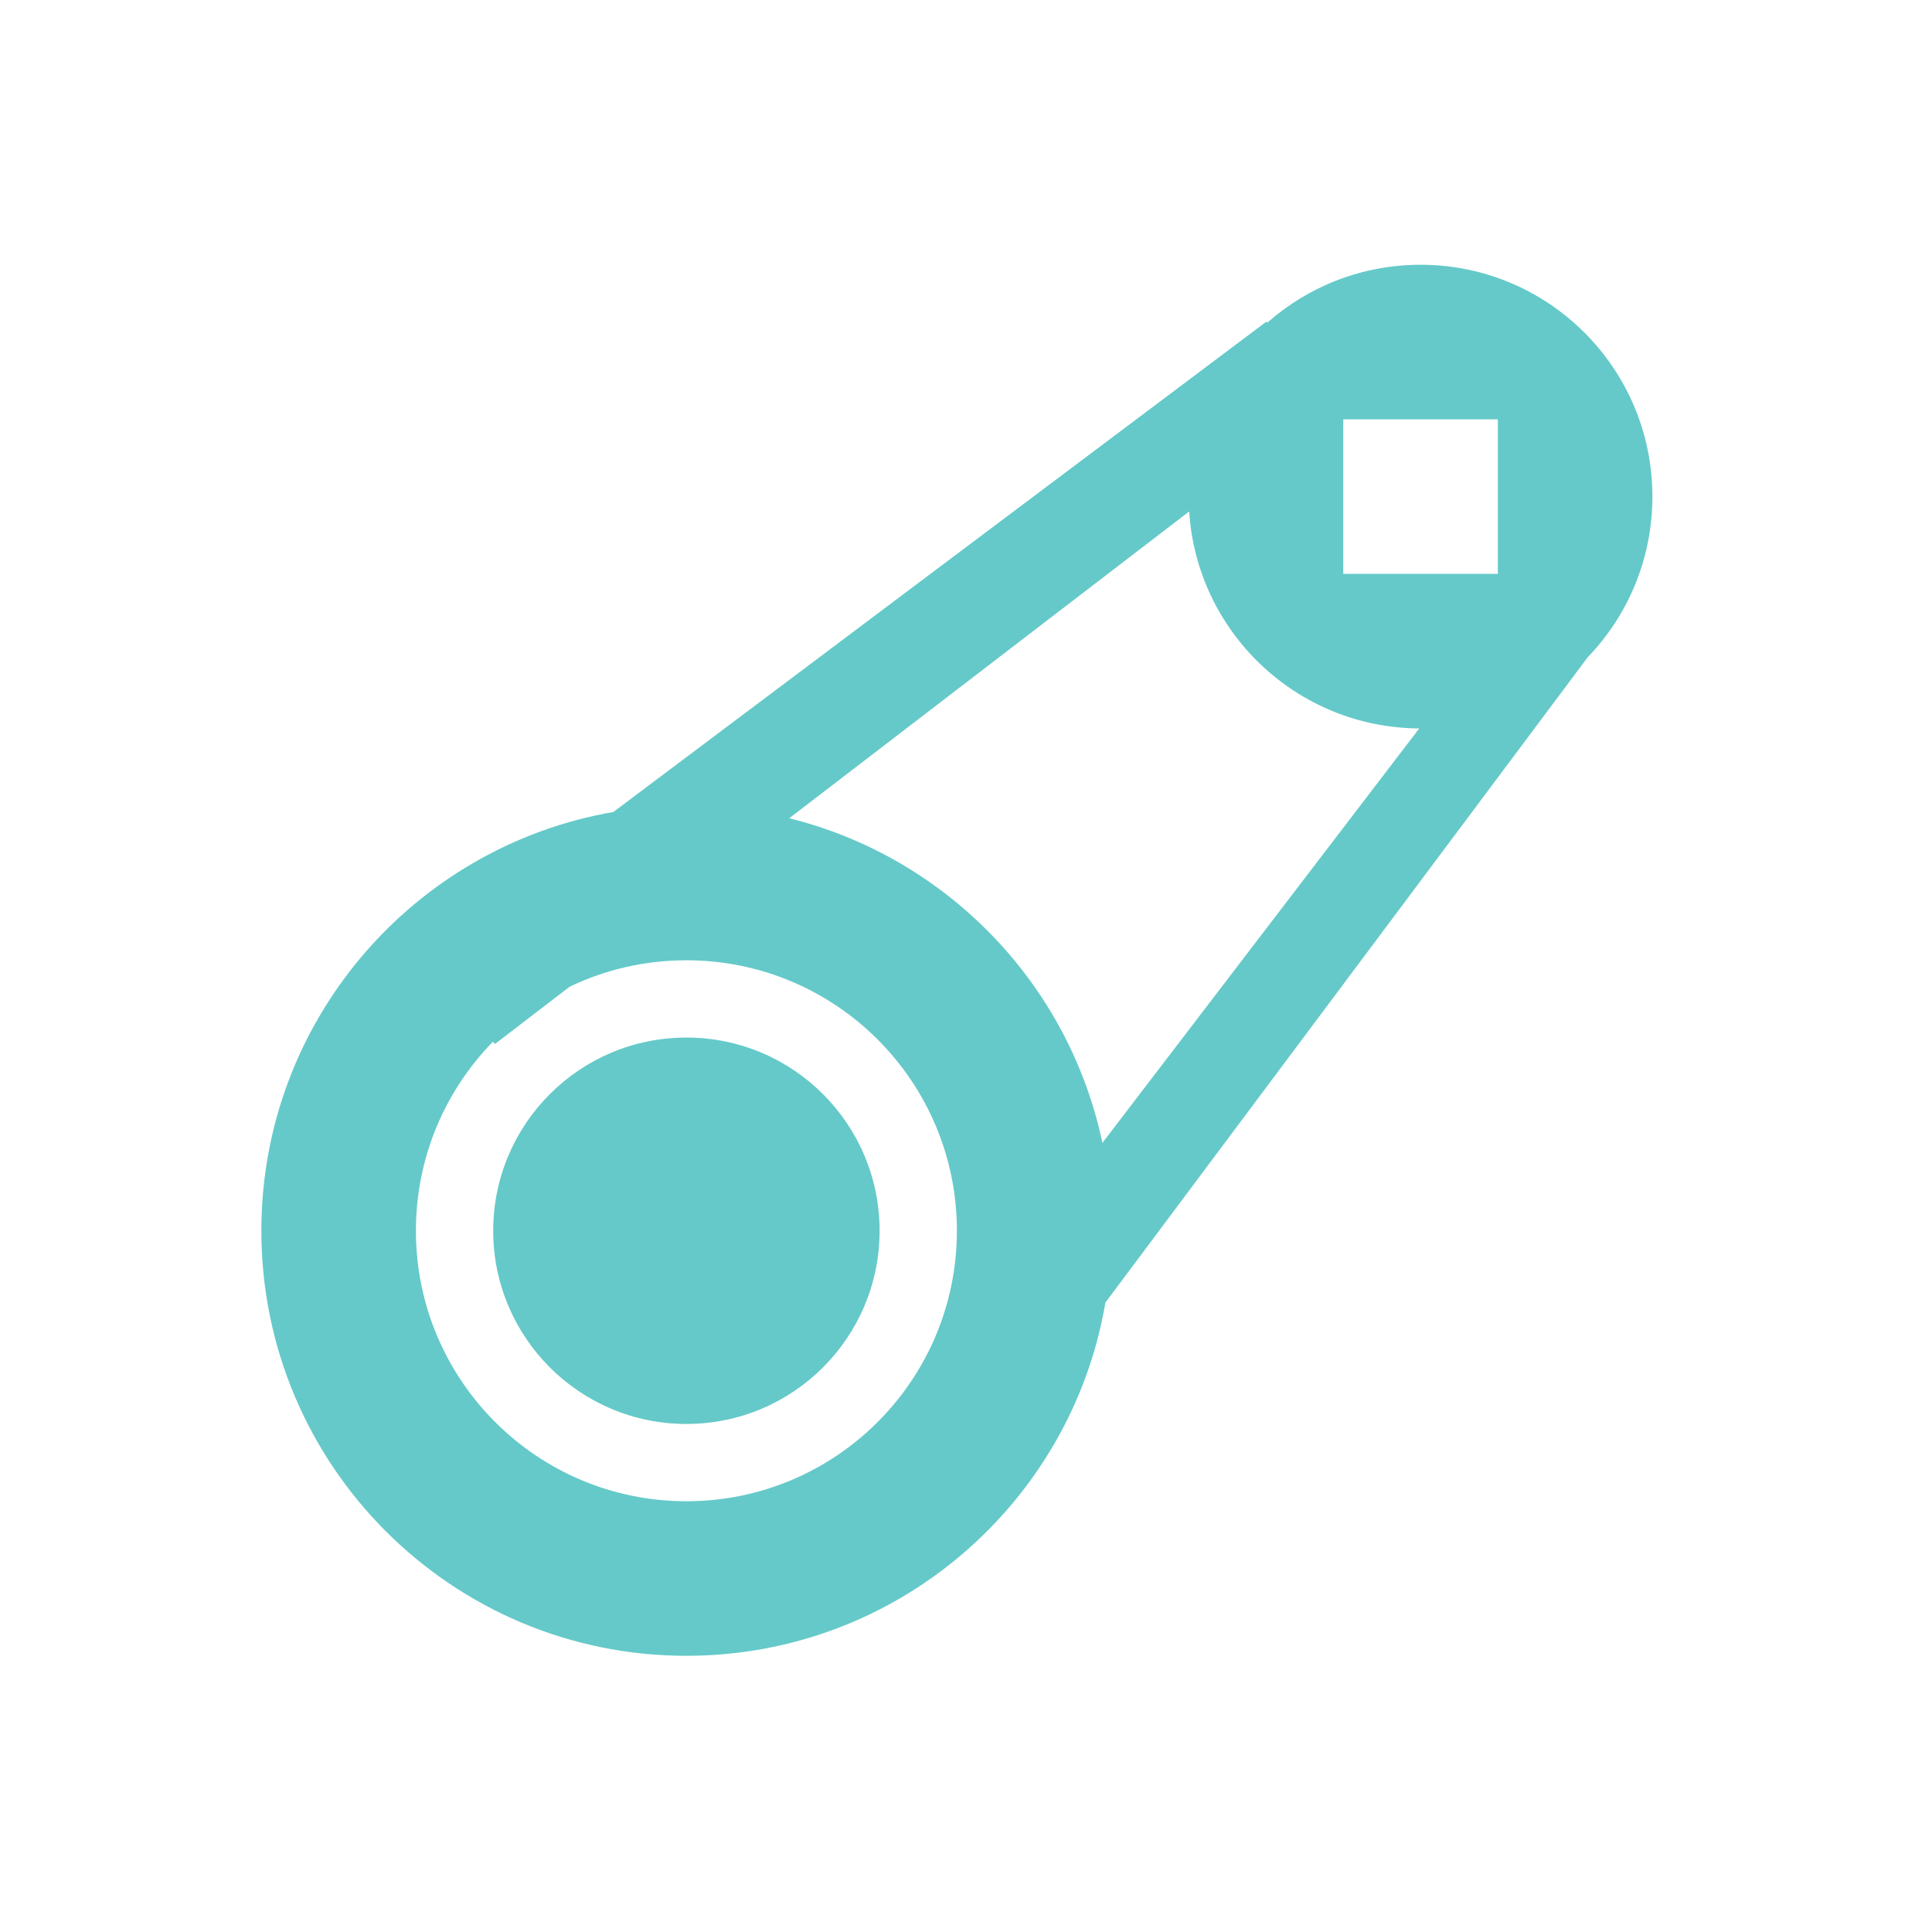 <svg width="25" height="25" viewBox="0 0 25 25" fill="none" xmlns="http://www.w3.org/2000/svg">
<path fill-rule="evenodd" clip-rule="evenodd" d="M20.544 8.506C21.063 7.967 21.382 7.234 21.382 6.426C21.382 4.769 20.039 3.426 18.382 3.426C17.622 3.426 16.927 3.709 16.398 4.176L16.387 4.162L7.937 10.507C5.35 10.955 3.382 13.211 3.382 15.926C3.382 18.964 5.845 21.426 8.882 21.426C11.603 21.426 13.863 19.45 14.304 16.855L20.544 8.506ZM15.388 6.618L10.213 10.588C12.246 11.093 13.832 12.729 14.265 14.789L18.365 9.426C16.781 9.417 15.487 8.18 15.388 6.618ZM6.378 13.48C5.762 14.111 5.382 14.974 5.382 15.926C5.382 17.859 6.949 19.426 8.882 19.426C10.815 19.426 12.382 17.859 12.382 15.926C12.382 13.993 10.815 12.426 8.882 12.426C8.341 12.426 7.828 12.549 7.371 12.768L6.405 13.509L6.378 13.48ZM11.382 15.926C11.382 17.307 10.263 18.426 8.882 18.426C7.502 18.426 6.382 17.307 6.382 15.926C6.382 14.545 7.502 13.426 8.882 13.426C10.263 13.426 11.382 14.545 11.382 15.926ZM17.382 5.426H19.382V7.426H17.382V5.426Z" fill="#65C9C9"/>
</svg>
